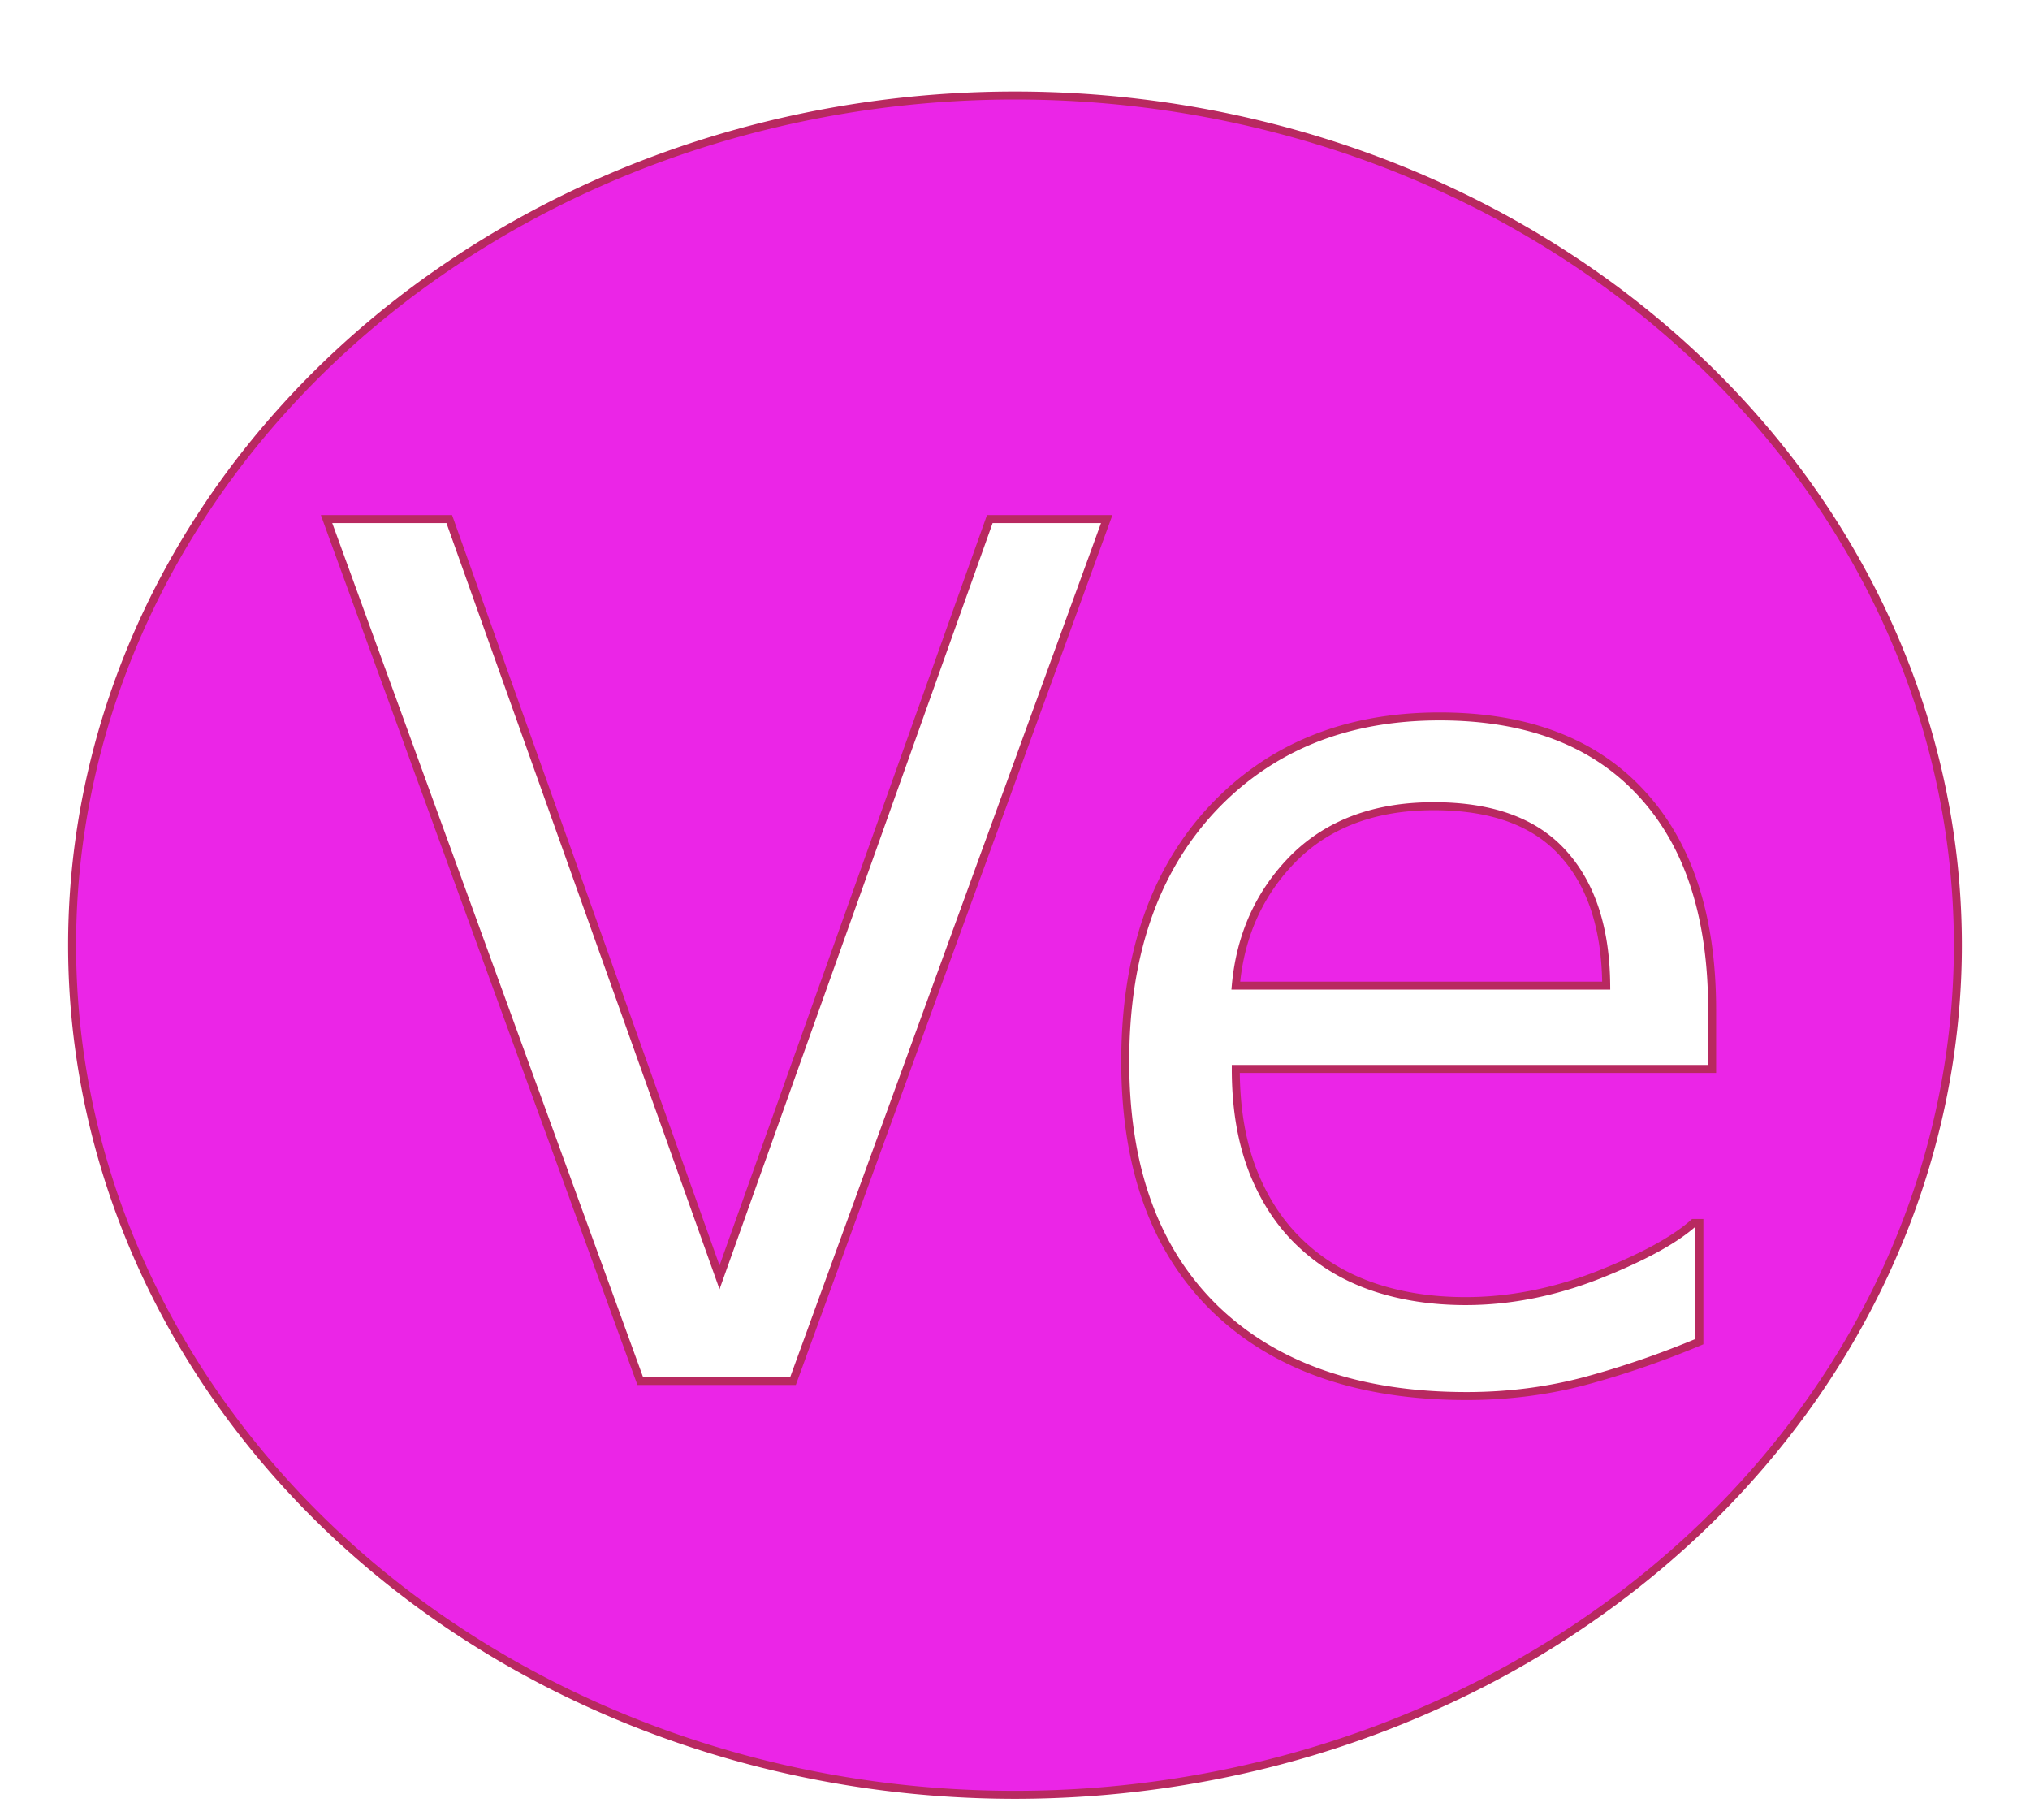 <?xml version="1.0" encoding="UTF-8" standalone="no"?>
<!-- Created with Inkscape (http://www.inkscape.org/) -->

<svg
   width="29mm"
   height="26mm"
   viewBox="0 0 29 26"
   version="1.1"
   id="svg1"
   inkscape:version="1.3.2 (091e20e, 2023-11-25, custom)"
   sodipodi:docname="Ee.svg"
   xmlns:inkscape="http://www.inkscape.org/namespaces/inkscape"
   xmlns:sodipodi="http://sodipodi.sourceforge.net/DTD/sodipodi-0.dtd"
   xmlns="http://www.w3.org/2000/svg"
   xmlns:svg="http://www.w3.org/2000/svg">
  <sodipodi:namedview
     id="namedview1"
     pagecolor="#ffffff"
     bordercolor="#000000"
     borderopacity="0.25"
     inkscape:showpageshadow="2"
     inkscape:pageopacity="0.0"
     inkscape:pagecheckerboard="0"
     inkscape:deskcolor="#d1d1d1"
     inkscape:document-units="mm"
     inkscape:zoom="0.79375"
     inkscape:cx="376.06299"
     inkscape:cy="505.82677"
     inkscape:window-width="1920"
     inkscape:window-height="1129"
     inkscape:window-x="-8"
     inkscape:window-y="-8"
     inkscape:window-maximized="1"
     inkscape:current-layer="svg1" />
  <defs
     id="defs1" />
  <path
     id="path1"
     style="fill:#eb25e7;stroke:#b82960;stroke-width:0.114"
     d="M 14.5 1.364 A 13.47 12.136 0 0 0 1.03 13.5 A 13.47 12.136 0 0 0 14.5 25.636 A 13.47 12.136 0 0 0 27.97 13.5 A 13.47 12.136 0 0 0 14.5 1.364 z M 4.665 7.414 L 6.418 7.414 L 10.279 18.245 L 14.14 7.414 L 15.81 7.414 L 11.329 19.725 L 9.146 19.725 L 4.665 7.414 z M 20.565 10.233 C 21.81 10.233 22.769 10.597 23.442 11.324 C 24.12 12.052 24.459 13.086 24.459 14.425 L 24.459 15.268 L 17.654 15.268 C 17.654 15.836 17.74 16.332 17.911 16.757 C 18.081 17.176 18.316 17.52 18.613 17.79 C 18.9 18.055 19.239 18.253 19.63 18.385 C 20.027 18.518 20.463 18.584 20.937 18.584 C 21.565 18.584 22.196 18.46 22.83 18.212 C 23.47 17.958 23.924 17.71 24.194 17.468 L 24.277 17.468 L 24.277 19.163 C 23.753 19.383 23.219 19.568 22.673 19.717 C 22.127 19.865 21.554 19.94 20.953 19.94 C 19.421 19.94 18.225 19.526 17.365 18.7 C 16.505 17.867 16.075 16.688 16.075 15.161 C 16.075 13.651 16.486 12.452 17.307 11.564 C 18.134 10.677 19.22 10.233 20.565 10.233 z M 20.482 11.515 C 19.65 11.515 18.985 11.76 18.489 12.25 C 17.999 12.741 17.72 13.35 17.654 14.078 L 22.946 14.078 C 22.94 13.262 22.734 12.631 22.326 12.184 C 21.923 11.738 21.309 11.515 20.482 11.515 z " />
  <g
     inkscape:label="Layer 1"
     inkscape:groupmode="layer"
     id="layer1" />
</svg>
